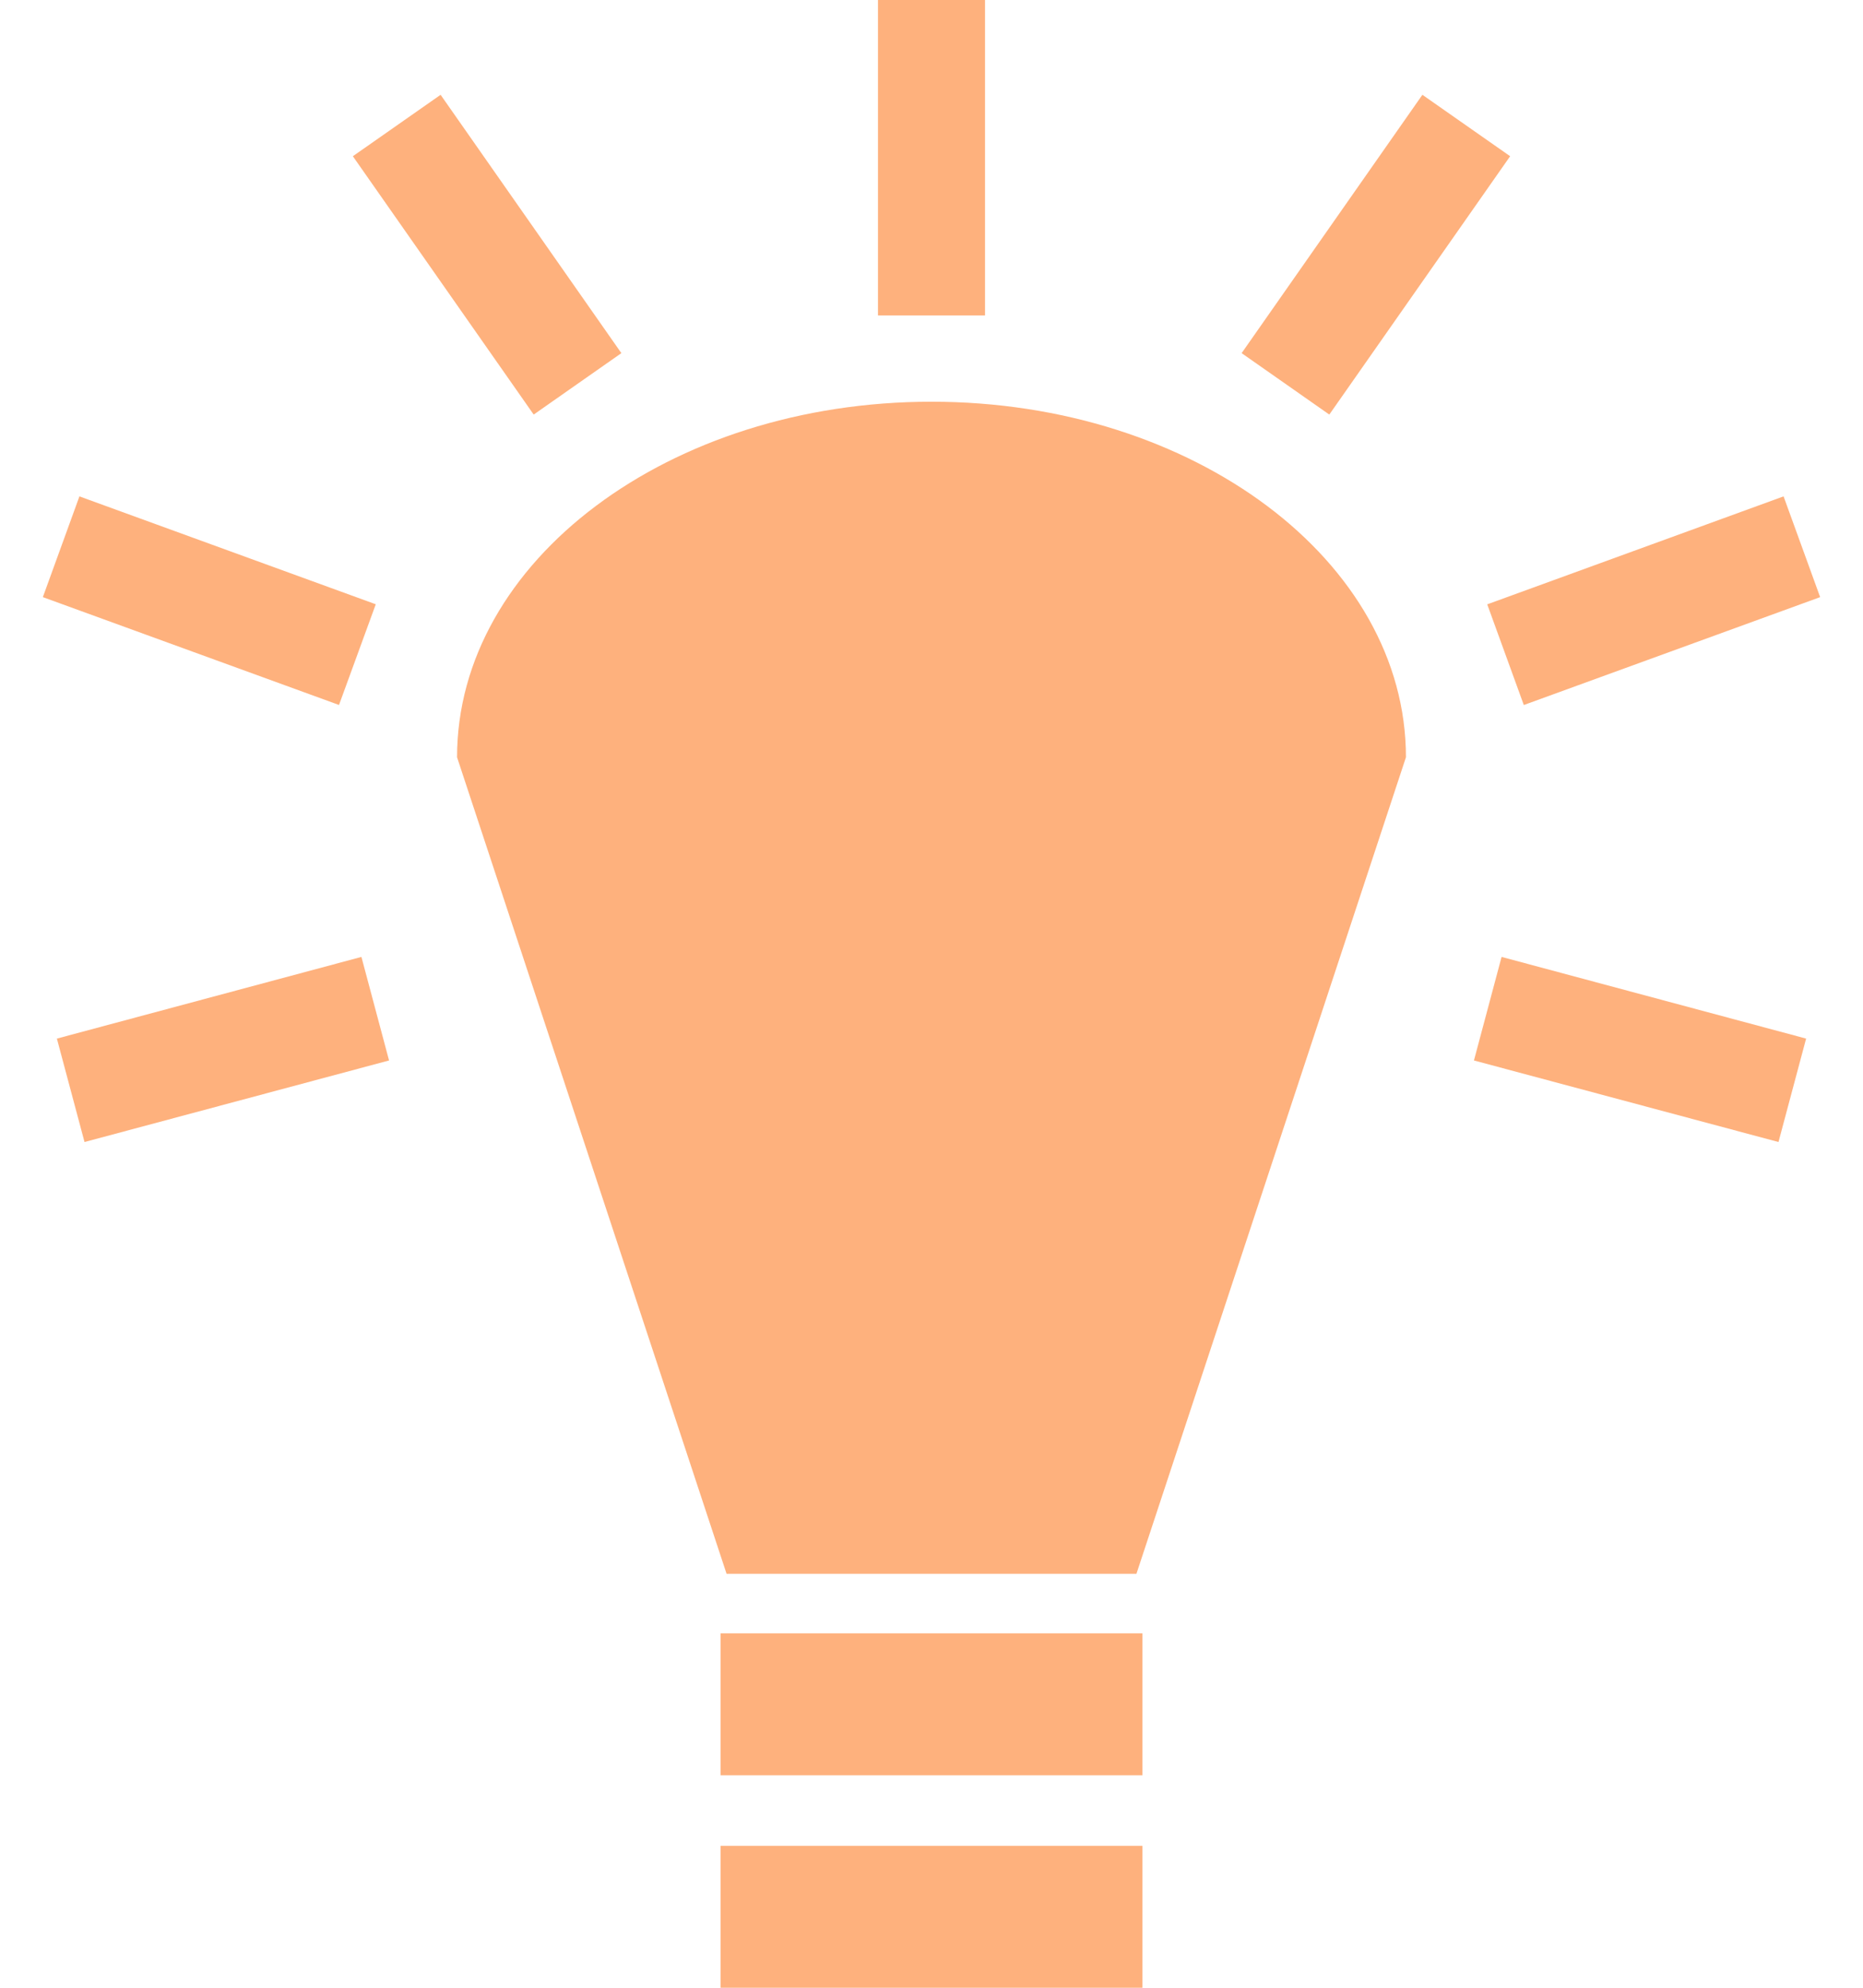 <svg width="30" height="32" viewBox="0 0 30 32" fill="none" xmlns="http://www.w3.org/2000/svg">
<path d="M14.138 0V5.078H15.862V0H14.137H14.138ZM7.095 1.526L5.682 2.515L8.594 6.674L10.006 5.685L7.095 1.526ZM22.905 1.526L19.994 5.685L21.406 6.674L24.318 2.515L22.905 1.526H22.905ZM15 6.467C10.78 6.467 7.36 9.03 7.36 12.191L11.7 25.336H18.3L22.64 12.191C22.64 9.03 19.22 6.467 15 6.467H15ZM1.279 7.991L0.69 9.613L5.459 11.349L6.051 9.728L1.279 7.991H1.279ZM28.721 7.991L23.949 9.729L24.538 11.35L29.31 9.613L28.721 7.991ZM5.82 15.405L0.916 16.72L1.361 18.385L6.265 17.072L5.82 15.405H5.82ZM24.18 15.405L23.735 17.072L28.639 18.385L29.084 16.72L24.18 15.405V15.405ZM11.604 26.294V28.579H18.396V26.294H11.604L11.604 26.294ZM11.604 29.715V32H18.396V29.715H11.604L11.604 29.715Z" fill="#FEB17D"/>
</svg>
